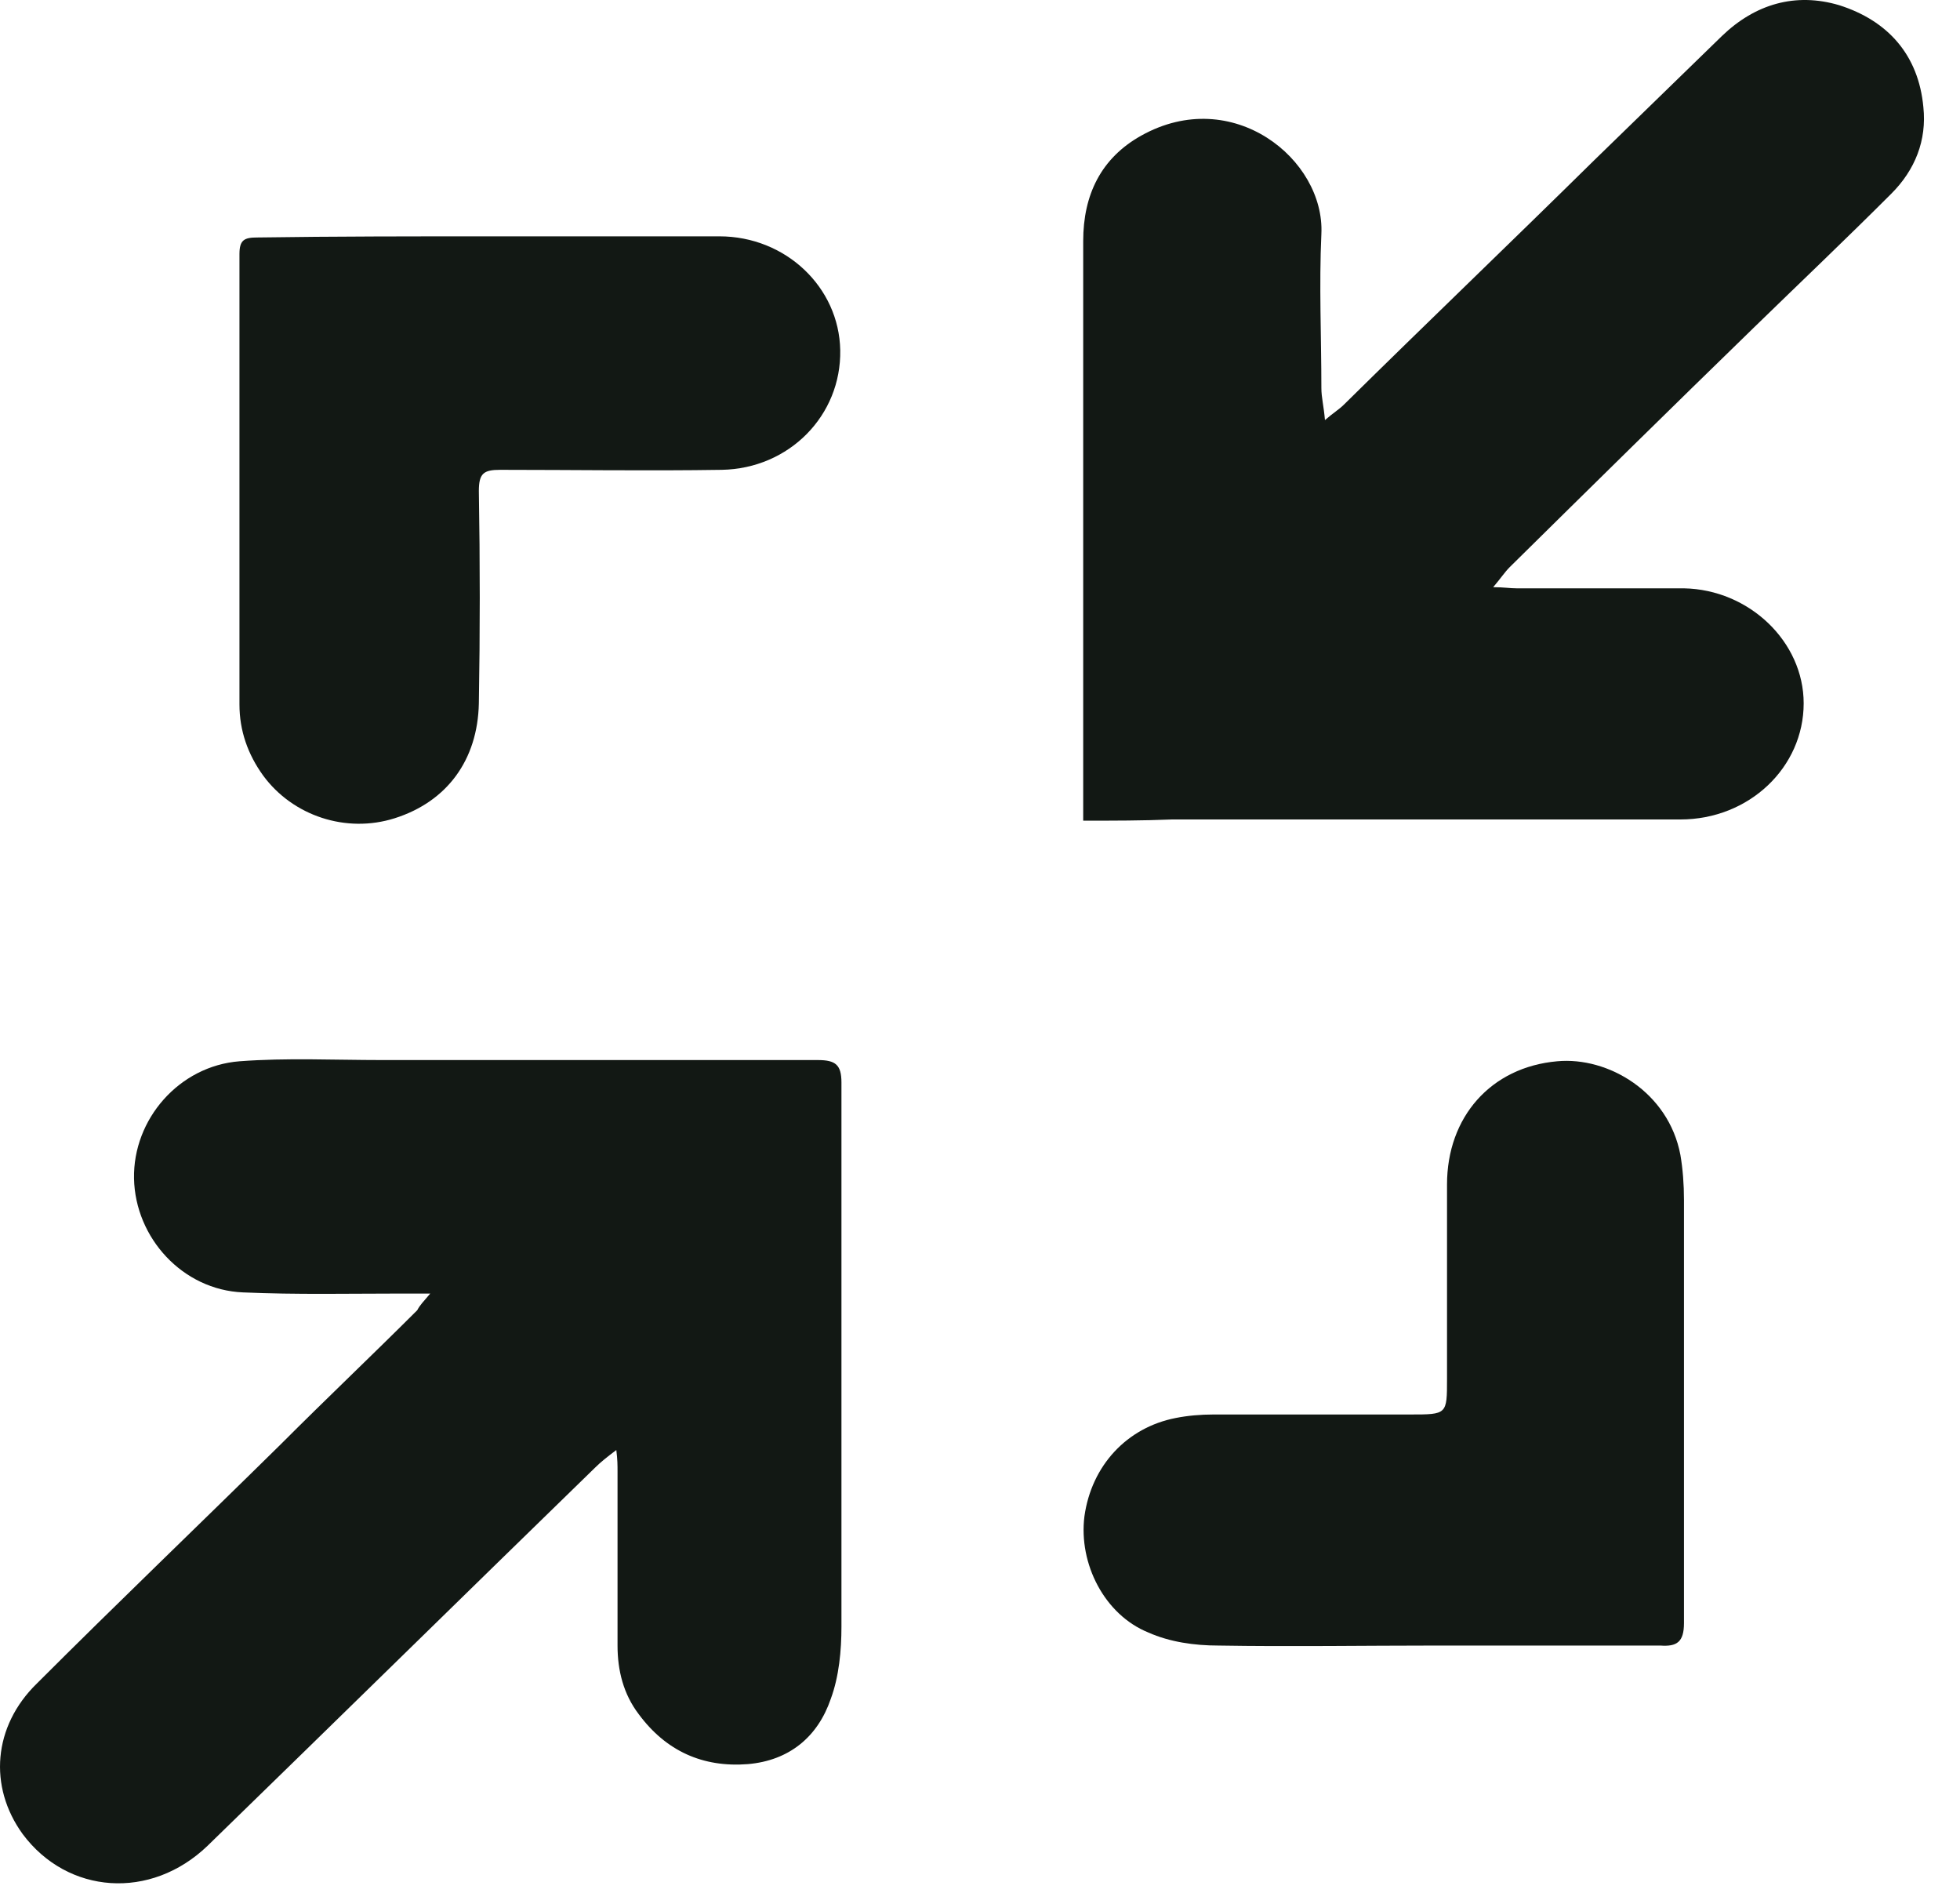 <svg width="29" height="28" viewBox="0 0 29 28" fill="none" xmlns="http://www.w3.org/2000/svg">
<path d="M16.027 12.14C16.027 11.631 16.027 11.14 16.027 10.649C16.027 8.282 16.027 5.915 16.027 3.566C16.027 2.882 16.29 2.339 16.886 2.006C18.236 1.252 19.604 2.356 19.551 3.461C19.516 4.215 19.551 4.986 19.551 5.74C19.551 5.88 19.586 6.003 19.604 6.214C19.726 6.108 19.814 6.056 19.884 5.986C21.111 4.776 22.356 3.584 23.584 2.374C24.215 1.76 24.846 1.147 25.477 0.533C25.968 0.06 26.564 -0.116 27.213 0.077C27.932 0.305 28.387 0.813 28.458 1.585C28.51 2.076 28.335 2.514 27.984 2.865C27.318 3.531 26.617 4.197 25.95 4.846C24.741 6.021 23.548 7.195 22.339 8.388C22.268 8.458 22.198 8.563 22.093 8.686C22.251 8.686 22.339 8.703 22.444 8.703C23.268 8.703 24.092 8.703 24.916 8.703C25.88 8.721 26.687 9.492 26.687 10.404C26.687 11.351 25.88 12.122 24.863 12.122C22.356 12.122 19.849 12.122 17.342 12.122C16.904 12.14 16.483 12.14 16.027 12.14Z" fill="#121814"/>
<path d="M6.366 19.135C6.174 19.135 6.068 19.135 5.963 19.135C5.174 19.135 4.385 19.153 3.596 19.118C2.702 19.082 2.001 18.311 1.983 17.434C1.966 16.558 2.649 15.769 3.544 15.699C4.245 15.646 4.946 15.681 5.648 15.681C7.804 15.681 9.943 15.681 12.1 15.681C12.363 15.681 12.45 15.751 12.45 16.014C12.45 18.697 12.45 21.379 12.45 24.062C12.45 24.413 12.415 24.798 12.292 25.131C12.1 25.692 11.679 26.043 11.065 26.096C10.399 26.148 9.855 25.903 9.452 25.359C9.224 25.061 9.137 24.71 9.137 24.342C9.137 23.483 9.137 22.624 9.137 21.765C9.137 21.677 9.137 21.59 9.119 21.45C8.979 21.555 8.891 21.625 8.803 21.712C6.892 23.571 4.981 25.447 3.07 27.305C2.229 28.112 1.001 28.024 0.335 27.13C-0.173 26.429 -0.103 25.535 0.546 24.903C1.738 23.711 2.965 22.537 4.157 21.362C4.823 20.695 5.507 20.047 6.174 19.381C6.209 19.311 6.261 19.258 6.366 19.135Z" fill="#121814"/>
<path d="M7.295 3.496C8.418 3.496 9.54 3.496 10.644 3.496C11.626 3.496 12.415 4.25 12.432 5.179C12.45 6.143 11.679 6.932 10.679 6.95C9.592 6.967 8.488 6.95 7.401 6.95C7.155 6.95 7.085 7.002 7.085 7.265C7.103 8.317 7.103 9.369 7.085 10.404C7.068 11.245 6.612 11.859 5.84 12.104C5.121 12.332 4.332 12.069 3.894 11.473C3.666 11.158 3.543 10.807 3.543 10.421C3.543 8.195 3.543 5.986 3.543 3.759C3.543 3.549 3.614 3.513 3.806 3.513C4.964 3.496 6.121 3.496 7.295 3.496Z" fill="#121814"/>
<path d="M21.252 24.342C20.182 24.342 19.095 24.36 18.026 24.342C17.675 24.342 17.307 24.29 16.991 24.149C16.343 23.887 15.957 23.133 16.045 22.431C16.15 21.677 16.676 21.116 17.395 20.976C17.57 20.941 17.763 20.924 17.956 20.924C18.92 20.924 19.884 20.924 20.866 20.924C21.41 20.924 21.41 20.924 21.41 20.398C21.41 19.433 21.41 18.486 21.41 17.522C21.41 16.523 22.058 15.786 23.04 15.699C23.794 15.629 24.688 16.155 24.863 17.084C24.899 17.294 24.916 17.522 24.916 17.75C24.916 19.837 24.916 21.923 24.916 24.009C24.916 24.29 24.811 24.36 24.566 24.342C23.443 24.342 22.356 24.342 21.252 24.342Z" fill="#121814"/>
</svg>
